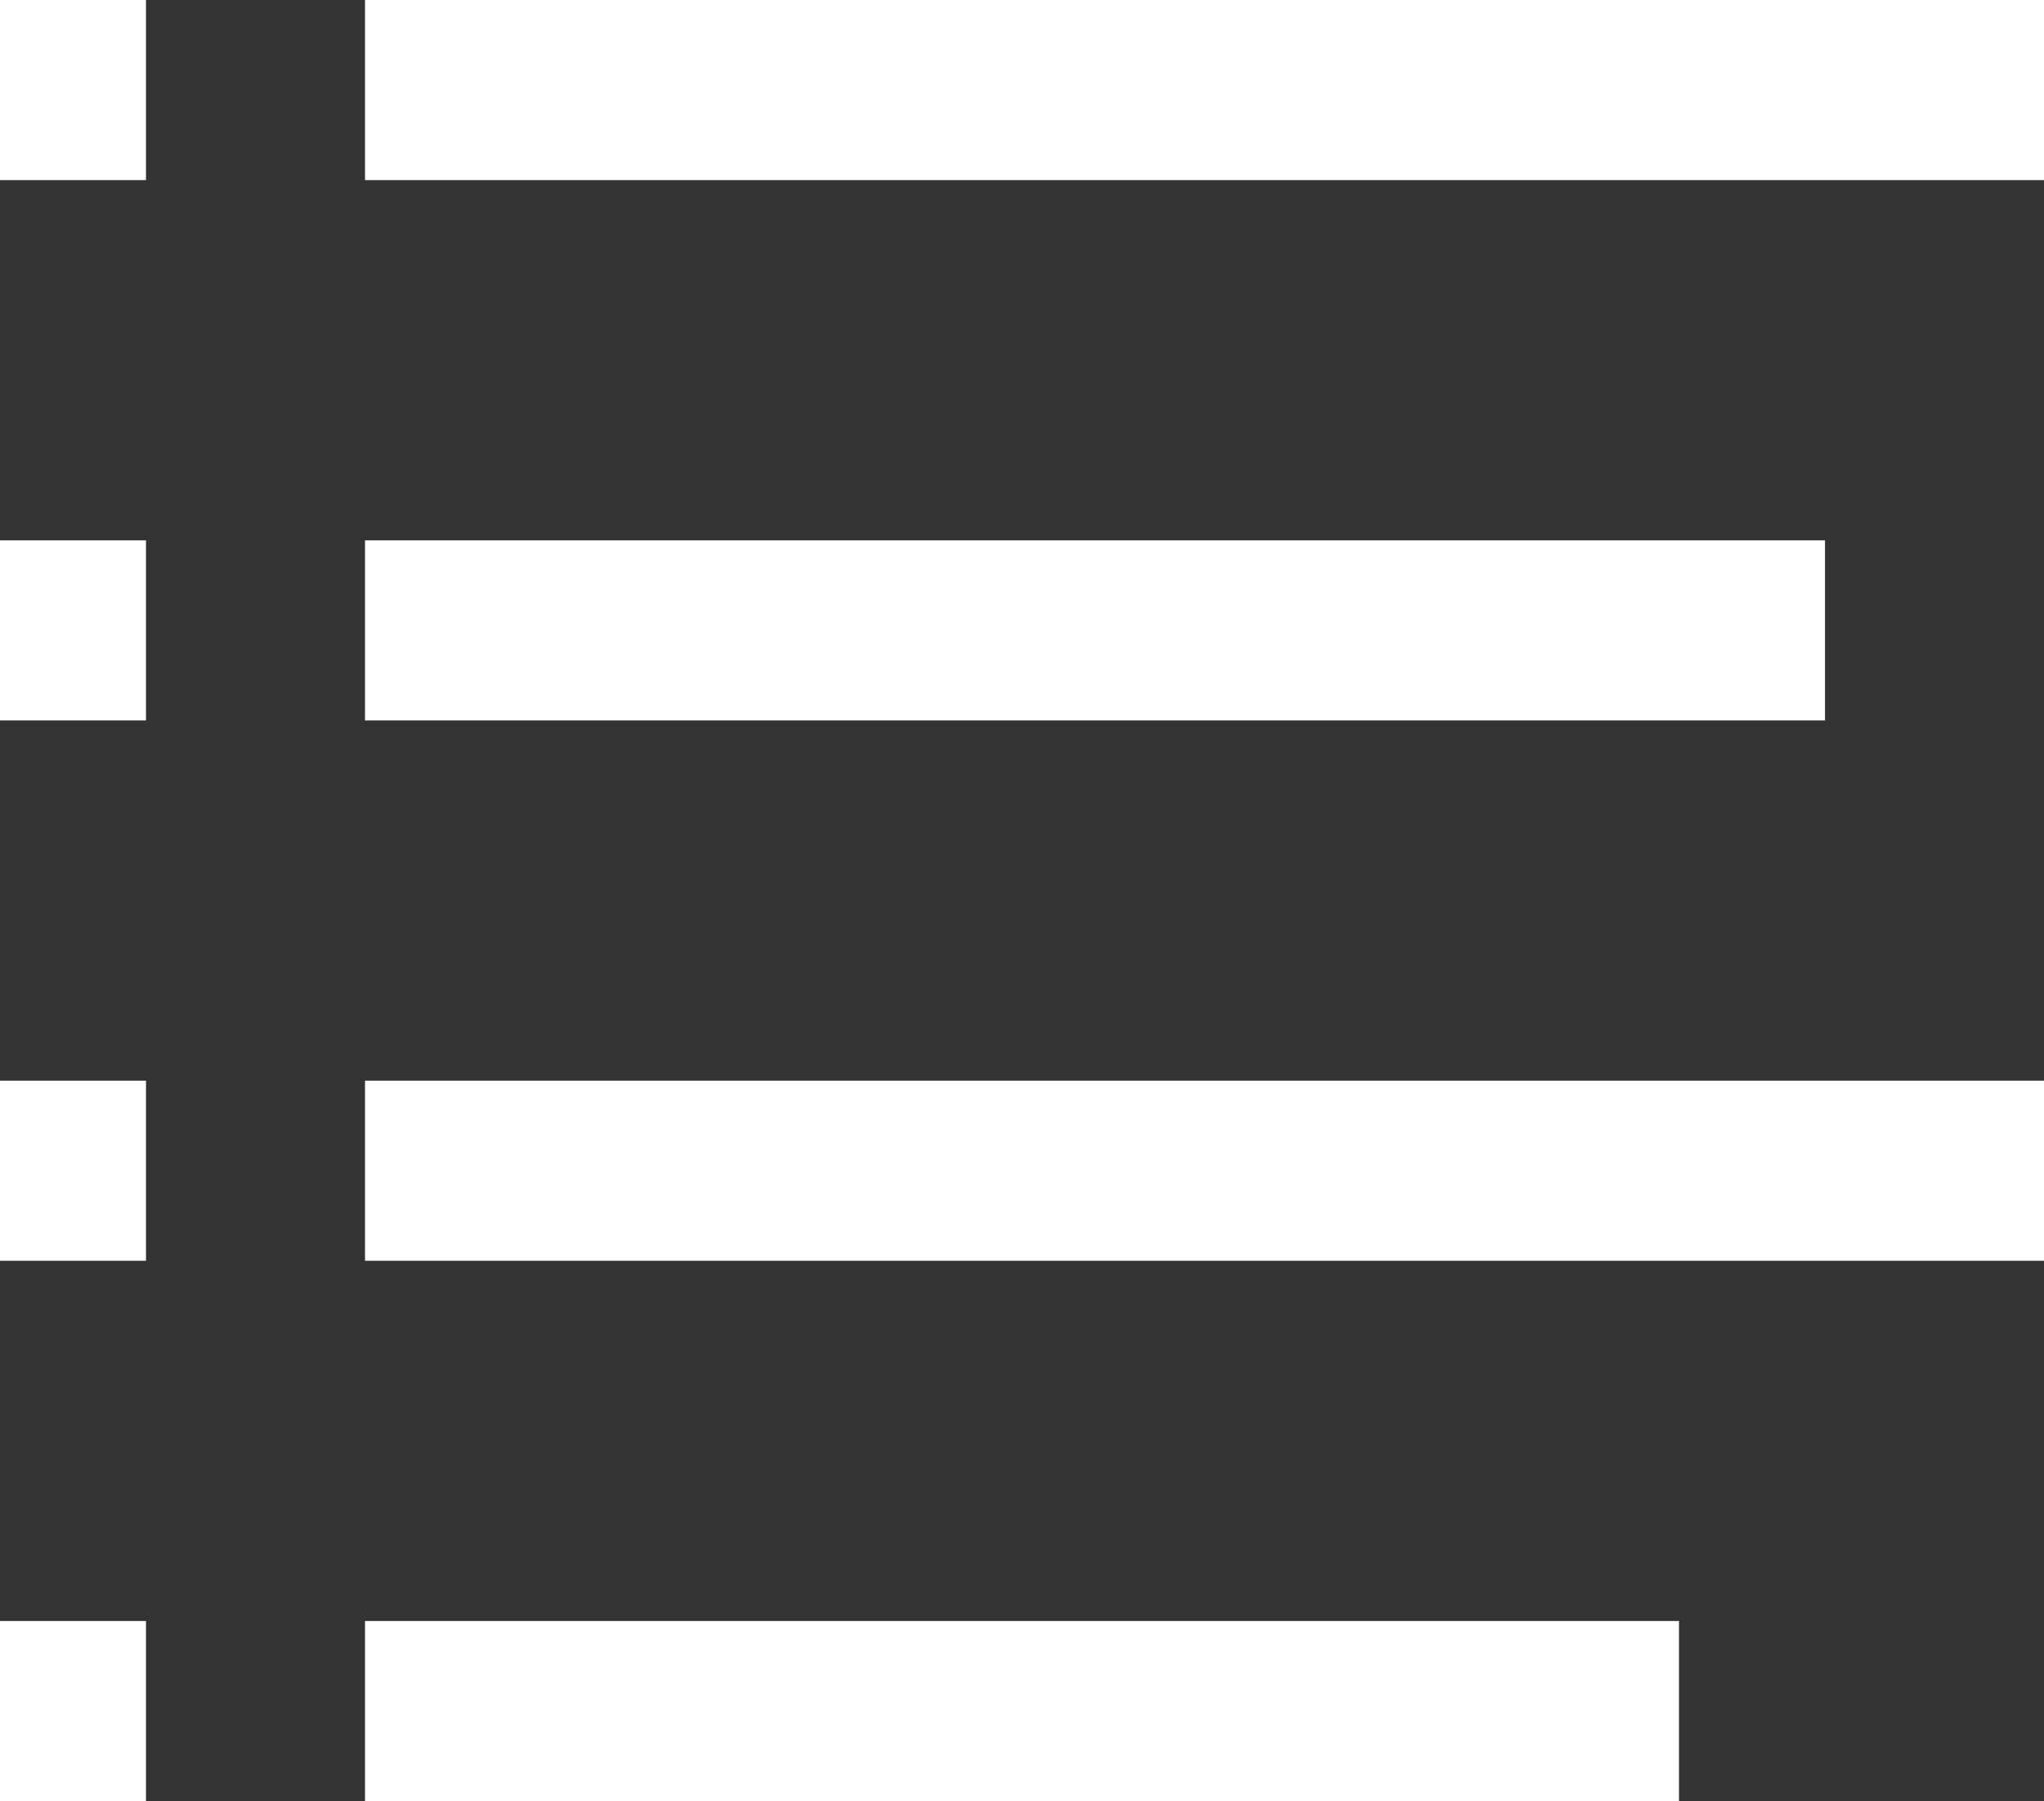 <?xml version="1.0" encoding="UTF-8" standalone="no"?><!-- Generator: Gravit.io --><svg xmlns="http://www.w3.org/2000/svg" xmlns:xlink="http://www.w3.org/1999/xlink" style="isolation:isolate" viewBox="870 1371 160 141" width="160pt" height="141pt"><rect x="870" y="1371" width="160" height="141" fill="#333333" stroke="none"/><g><rect x="898.571" y="1413.3" width="114.286" height="14.1" transform="matrix(1,0,0,1,0,0)" fill="rgb(255,255,255)"/><rect x="870" y="1413.3" width="11.429" height="14.1" transform="matrix(1,0,0,1,0,0)" fill="rgb(255,255,255)"/><rect x="898.571" y="1455.6" width="131.429" height="14.1" transform="matrix(1,0,0,1,0,0)" fill="rgb(255,255,255)"/><rect x="870" y="1455.6" width="11.429" height="14.1" transform="matrix(1,0,0,1,0,0)" fill="rgb(255,255,255)"/><rect x="898.571" y="1371" width="131.429" height="14.1" transform="matrix(1,0,0,1,0,0)" fill="rgb(255,255,255)"/><rect x="870" y="1371" width="11.429" height="14.1" transform="matrix(1,0,0,1,0,0)" fill="rgb(255,255,255)"/><rect x="898.571" y="1497.9" width="102.857" height="14.1" transform="matrix(1,0,0,1,0,0)" fill="rgb(255,255,255)"/><rect x="870" y="1497.9" width="11.429" height="14.1" transform="matrix(1,0,0,1,0,0)" fill="rgb(255,255,255)"/></g></svg>